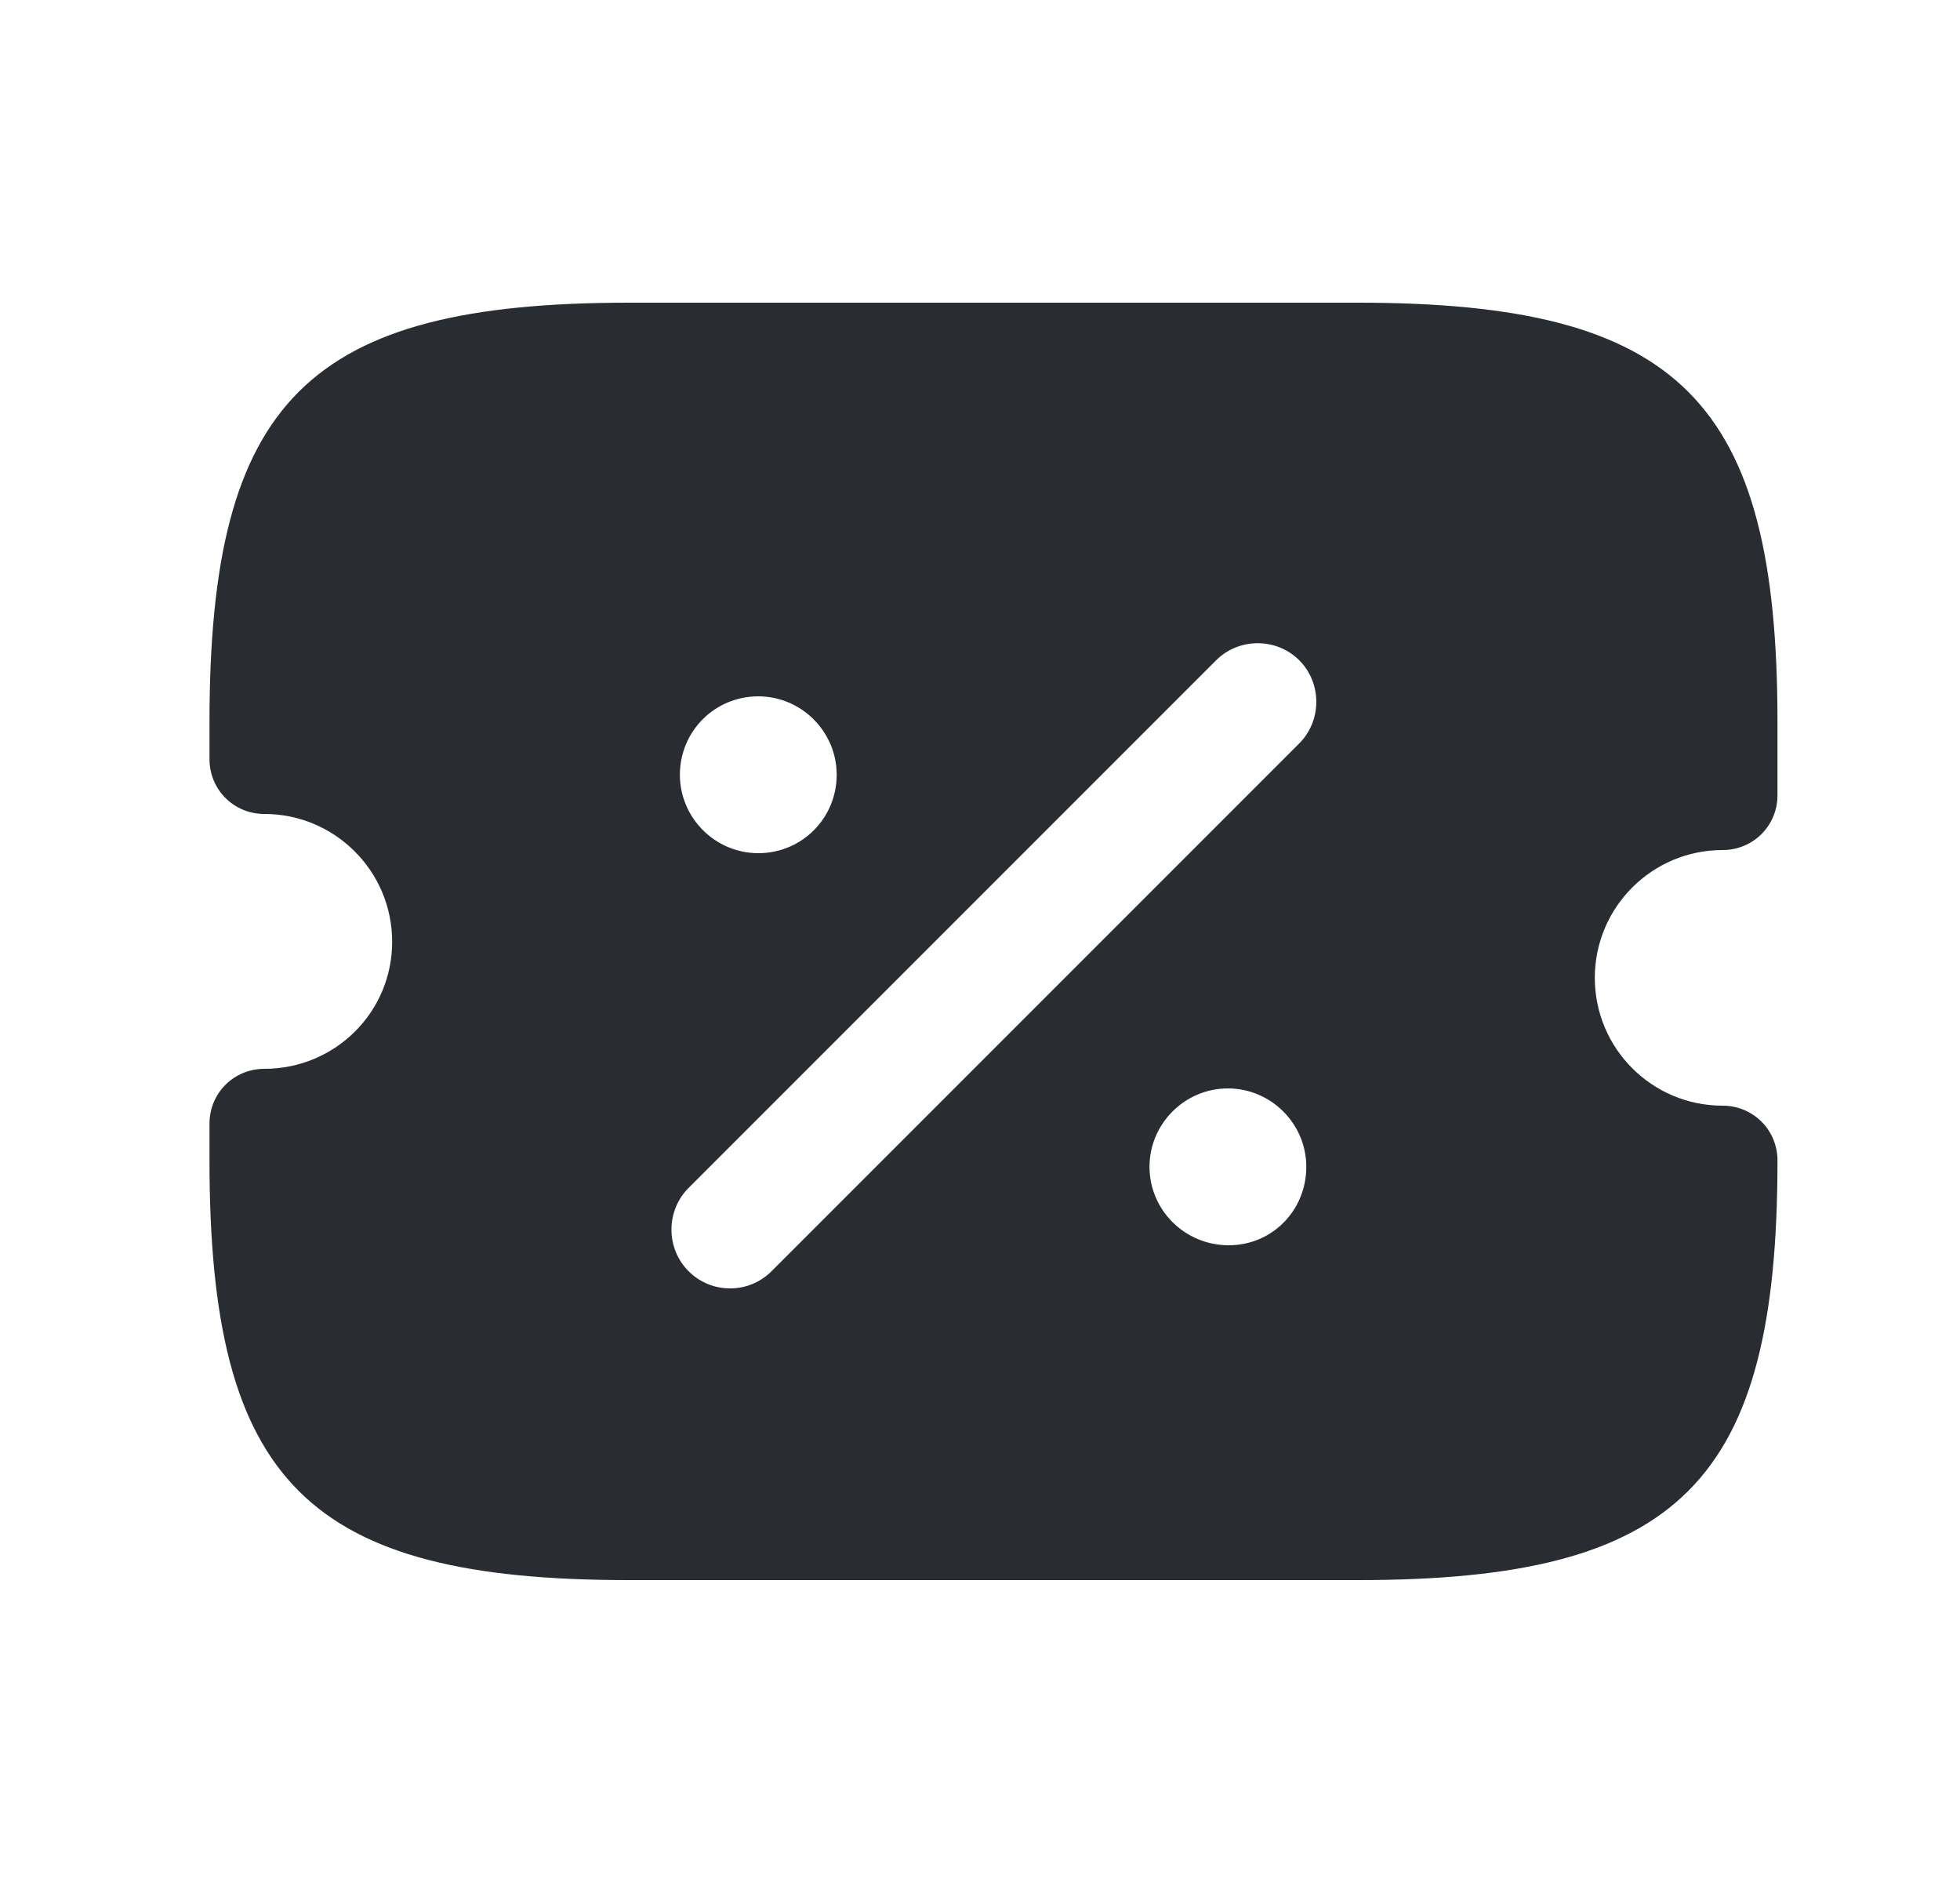 <svg width="25" height="24" viewBox="0 0 25 24" fill="none" xmlns="http://www.w3.org/2000/svg">
<path d="M21.972 10.84C22.362 10.84 22.672 10.53 22.672 10.14V9.21C22.672 5.11 21.422 3.86 17.322 3.86H8.022C3.922 3.86 2.672 5.11 2.672 9.21V9.68C2.672 10.07 2.982 10.38 3.372 10.38C4.272 10.38 5.002 11.11 5.002 12.01C5.002 12.91 4.272 13.63 3.372 13.63C2.982 13.63 2.672 13.94 2.672 14.33V14.8C2.672 18.9 3.922 20.15 8.022 20.15H17.322C21.422 20.15 22.672 18.9 22.672 14.8C22.672 14.41 22.362 14.1 21.972 14.1C21.072 14.1 20.342 13.37 20.342 12.47C20.342 11.57 21.072 10.84 21.972 10.84ZM9.672 8.88C10.222 8.88 10.672 9.33 10.672 9.88C10.672 10.43 10.232 10.88 9.672 10.88C9.122 10.88 8.672 10.43 8.672 9.88C8.672 9.33 9.112 8.88 9.672 8.88ZM15.672 15.88C15.112 15.88 14.662 15.43 14.662 14.88C14.662 14.33 15.112 13.88 15.662 13.88C16.212 13.88 16.662 14.33 16.662 14.88C16.662 15.43 16.232 15.88 15.672 15.88ZM16.572 9.48L9.842 16.21C9.692 16.36 9.502 16.43 9.312 16.43C9.122 16.43 8.932 16.36 8.782 16.21C8.492 15.92 8.492 15.44 8.782 15.15L15.512 8.42C15.802 8.13 16.282 8.13 16.572 8.42C16.862 8.71 16.862 9.19 16.572 9.48Z" fill="#292D32"/>
</svg>
